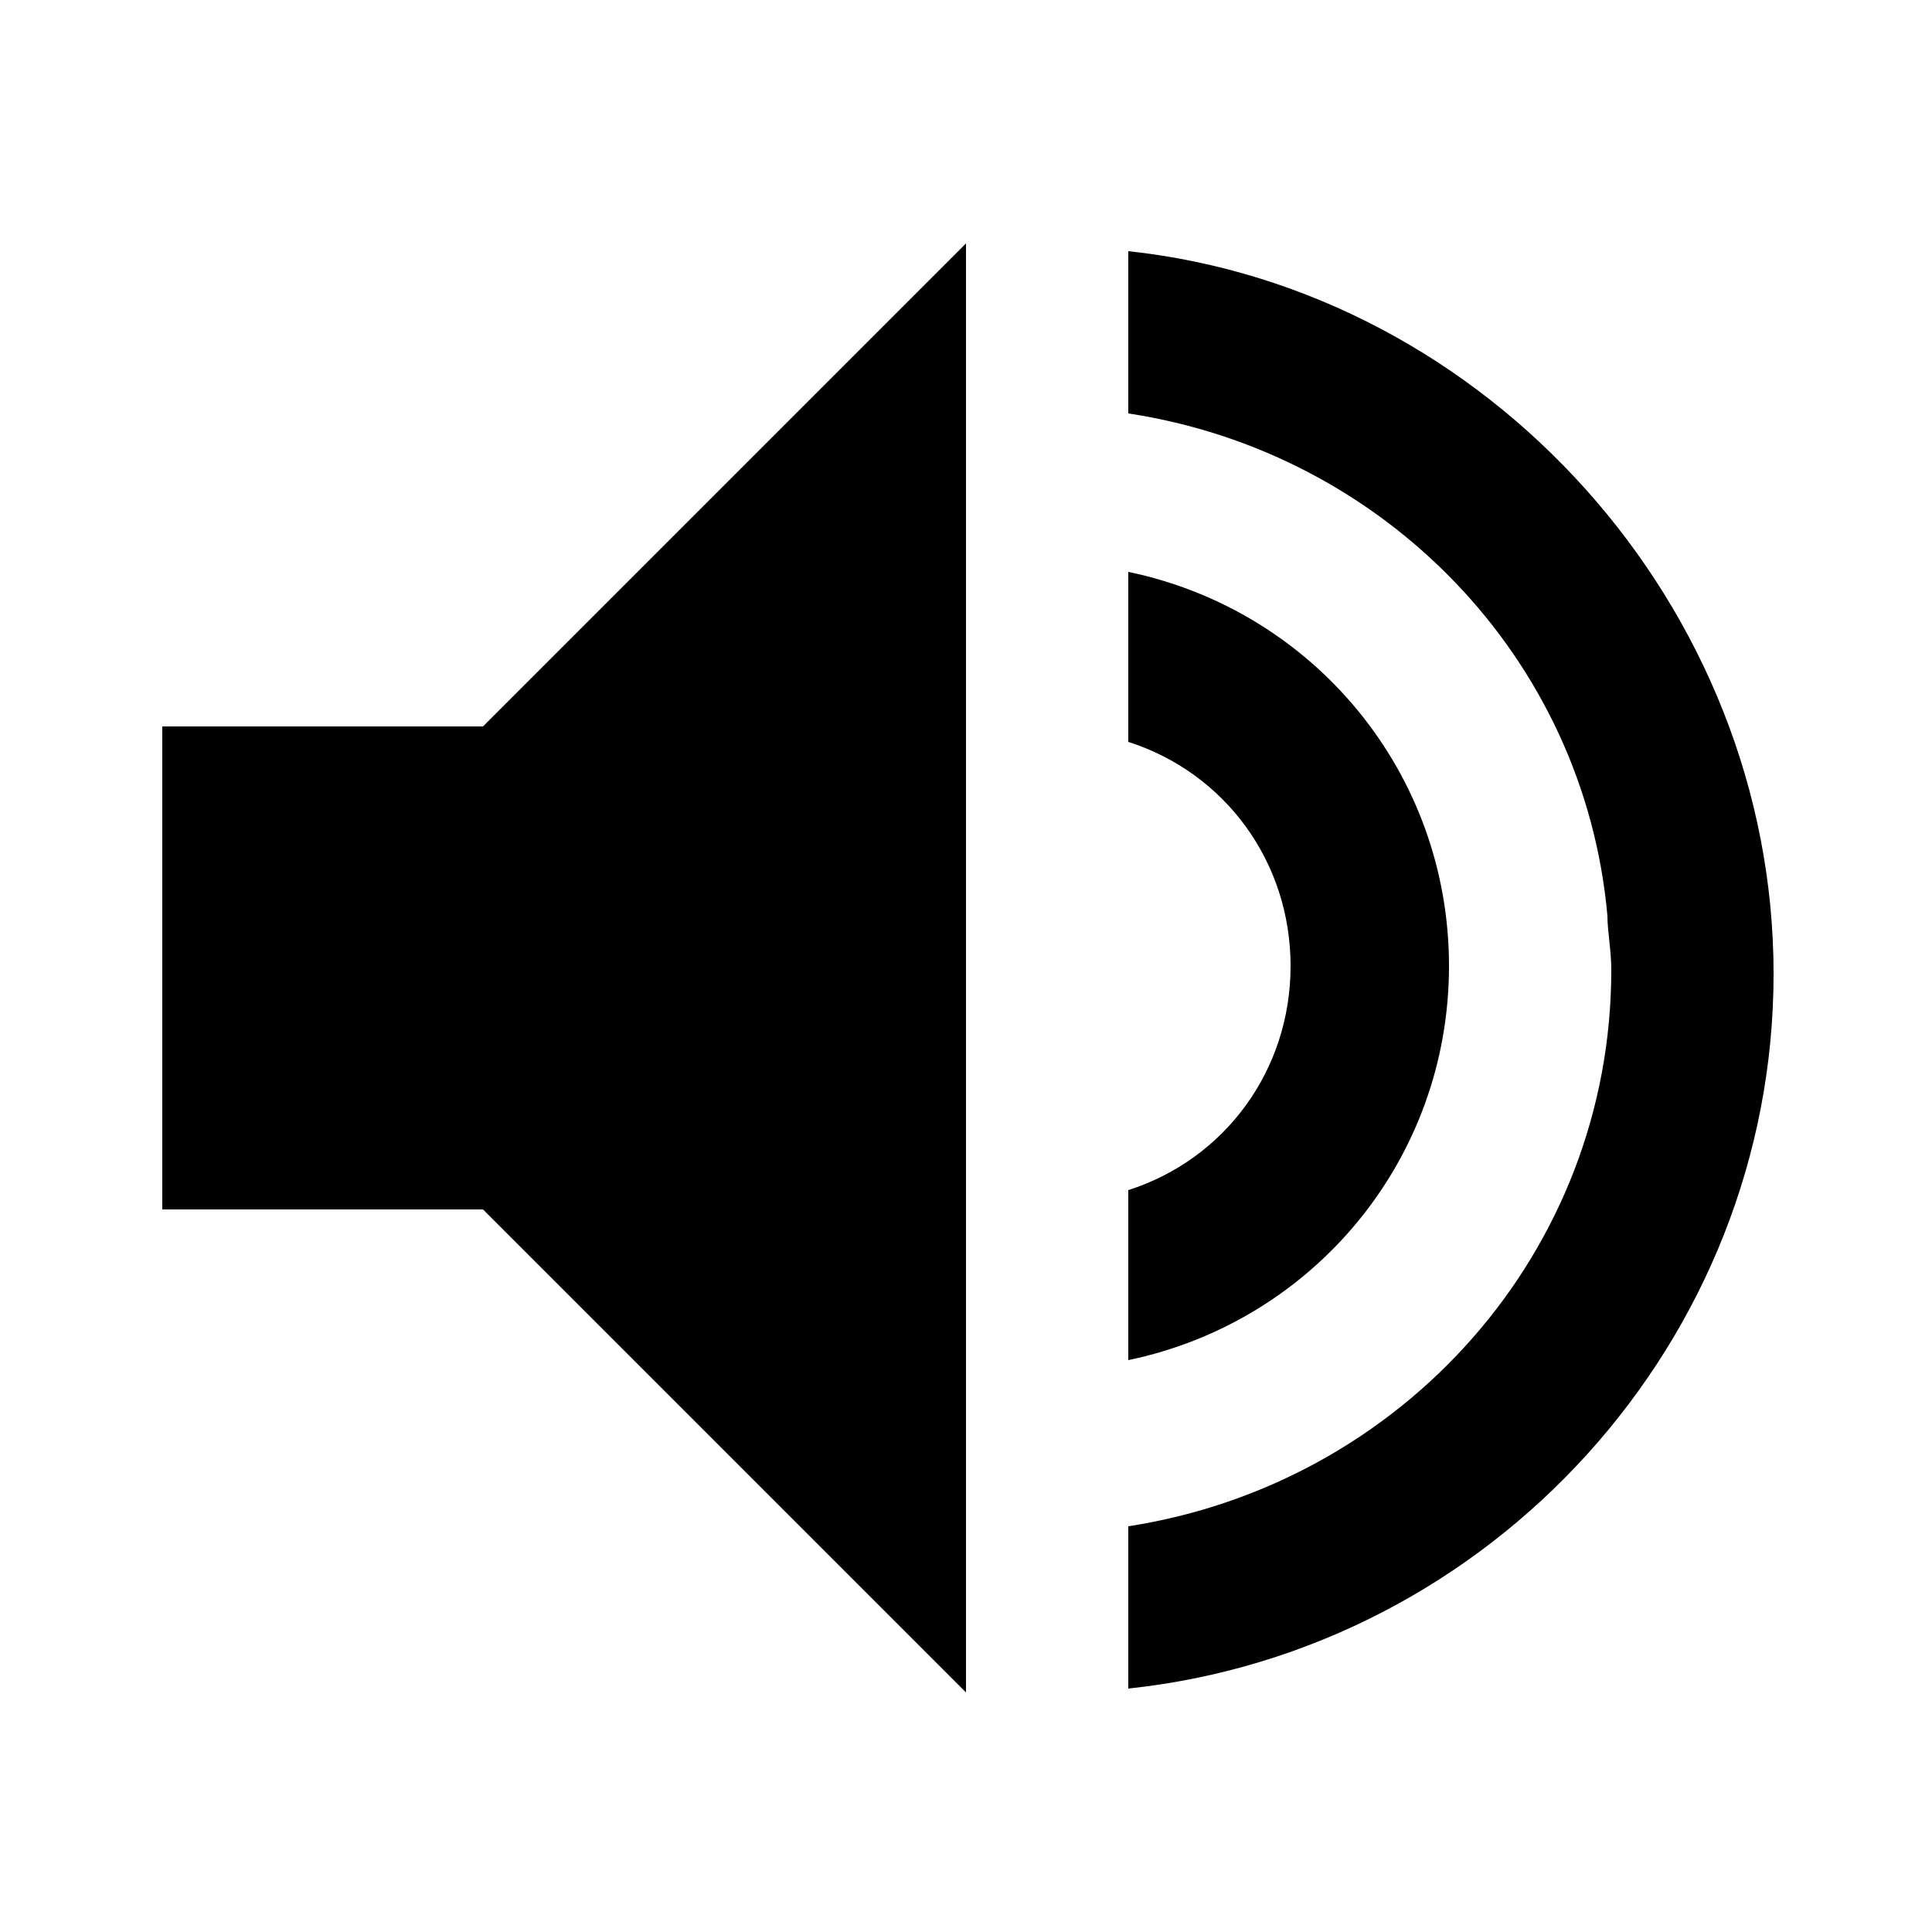 <?xml version="1.0" encoding="utf-8"?>
<!-- Generator: Adobe Illustrator 21.1.0, SVG Export Plug-In . SVG Version: 6.00 Build 0)  -->
<svg version="1.1" id="Layer_1" xmlns="http://www.w3.org/2000/svg" xmlns:xlink="http://www.w3.org/1999/xlink" x="0px" y="0px"
	 viewBox="0 0 50 50" style="enable-background:new 0 0 50 50;" xml:space="preserve">
<g id="surface83935">
	<path d="M25,6.3L12.5,18.8H4.2v12.5h8.3L25,43.8V6.3z M29.2,6.5v4.2c6.6,1,11.8,6.3,12.4,13c0,0.4,0.1,0.9,0.1,1.4
		c0,7.3-5.4,13.3-12.5,14.4v4.2c9.4-1,16.7-9,16.7-18.5S38.5,7.5,29.2,6.5z M29.2,14.8v4.4c2.5,0.8,4.2,3.1,4.2,5.8s-1.7,5-4.2,5.8
		v4.4c4.8-1,8.3-5.2,8.3-10.2S34,15.8,29.2,14.8z"/>
</g>
</svg>
